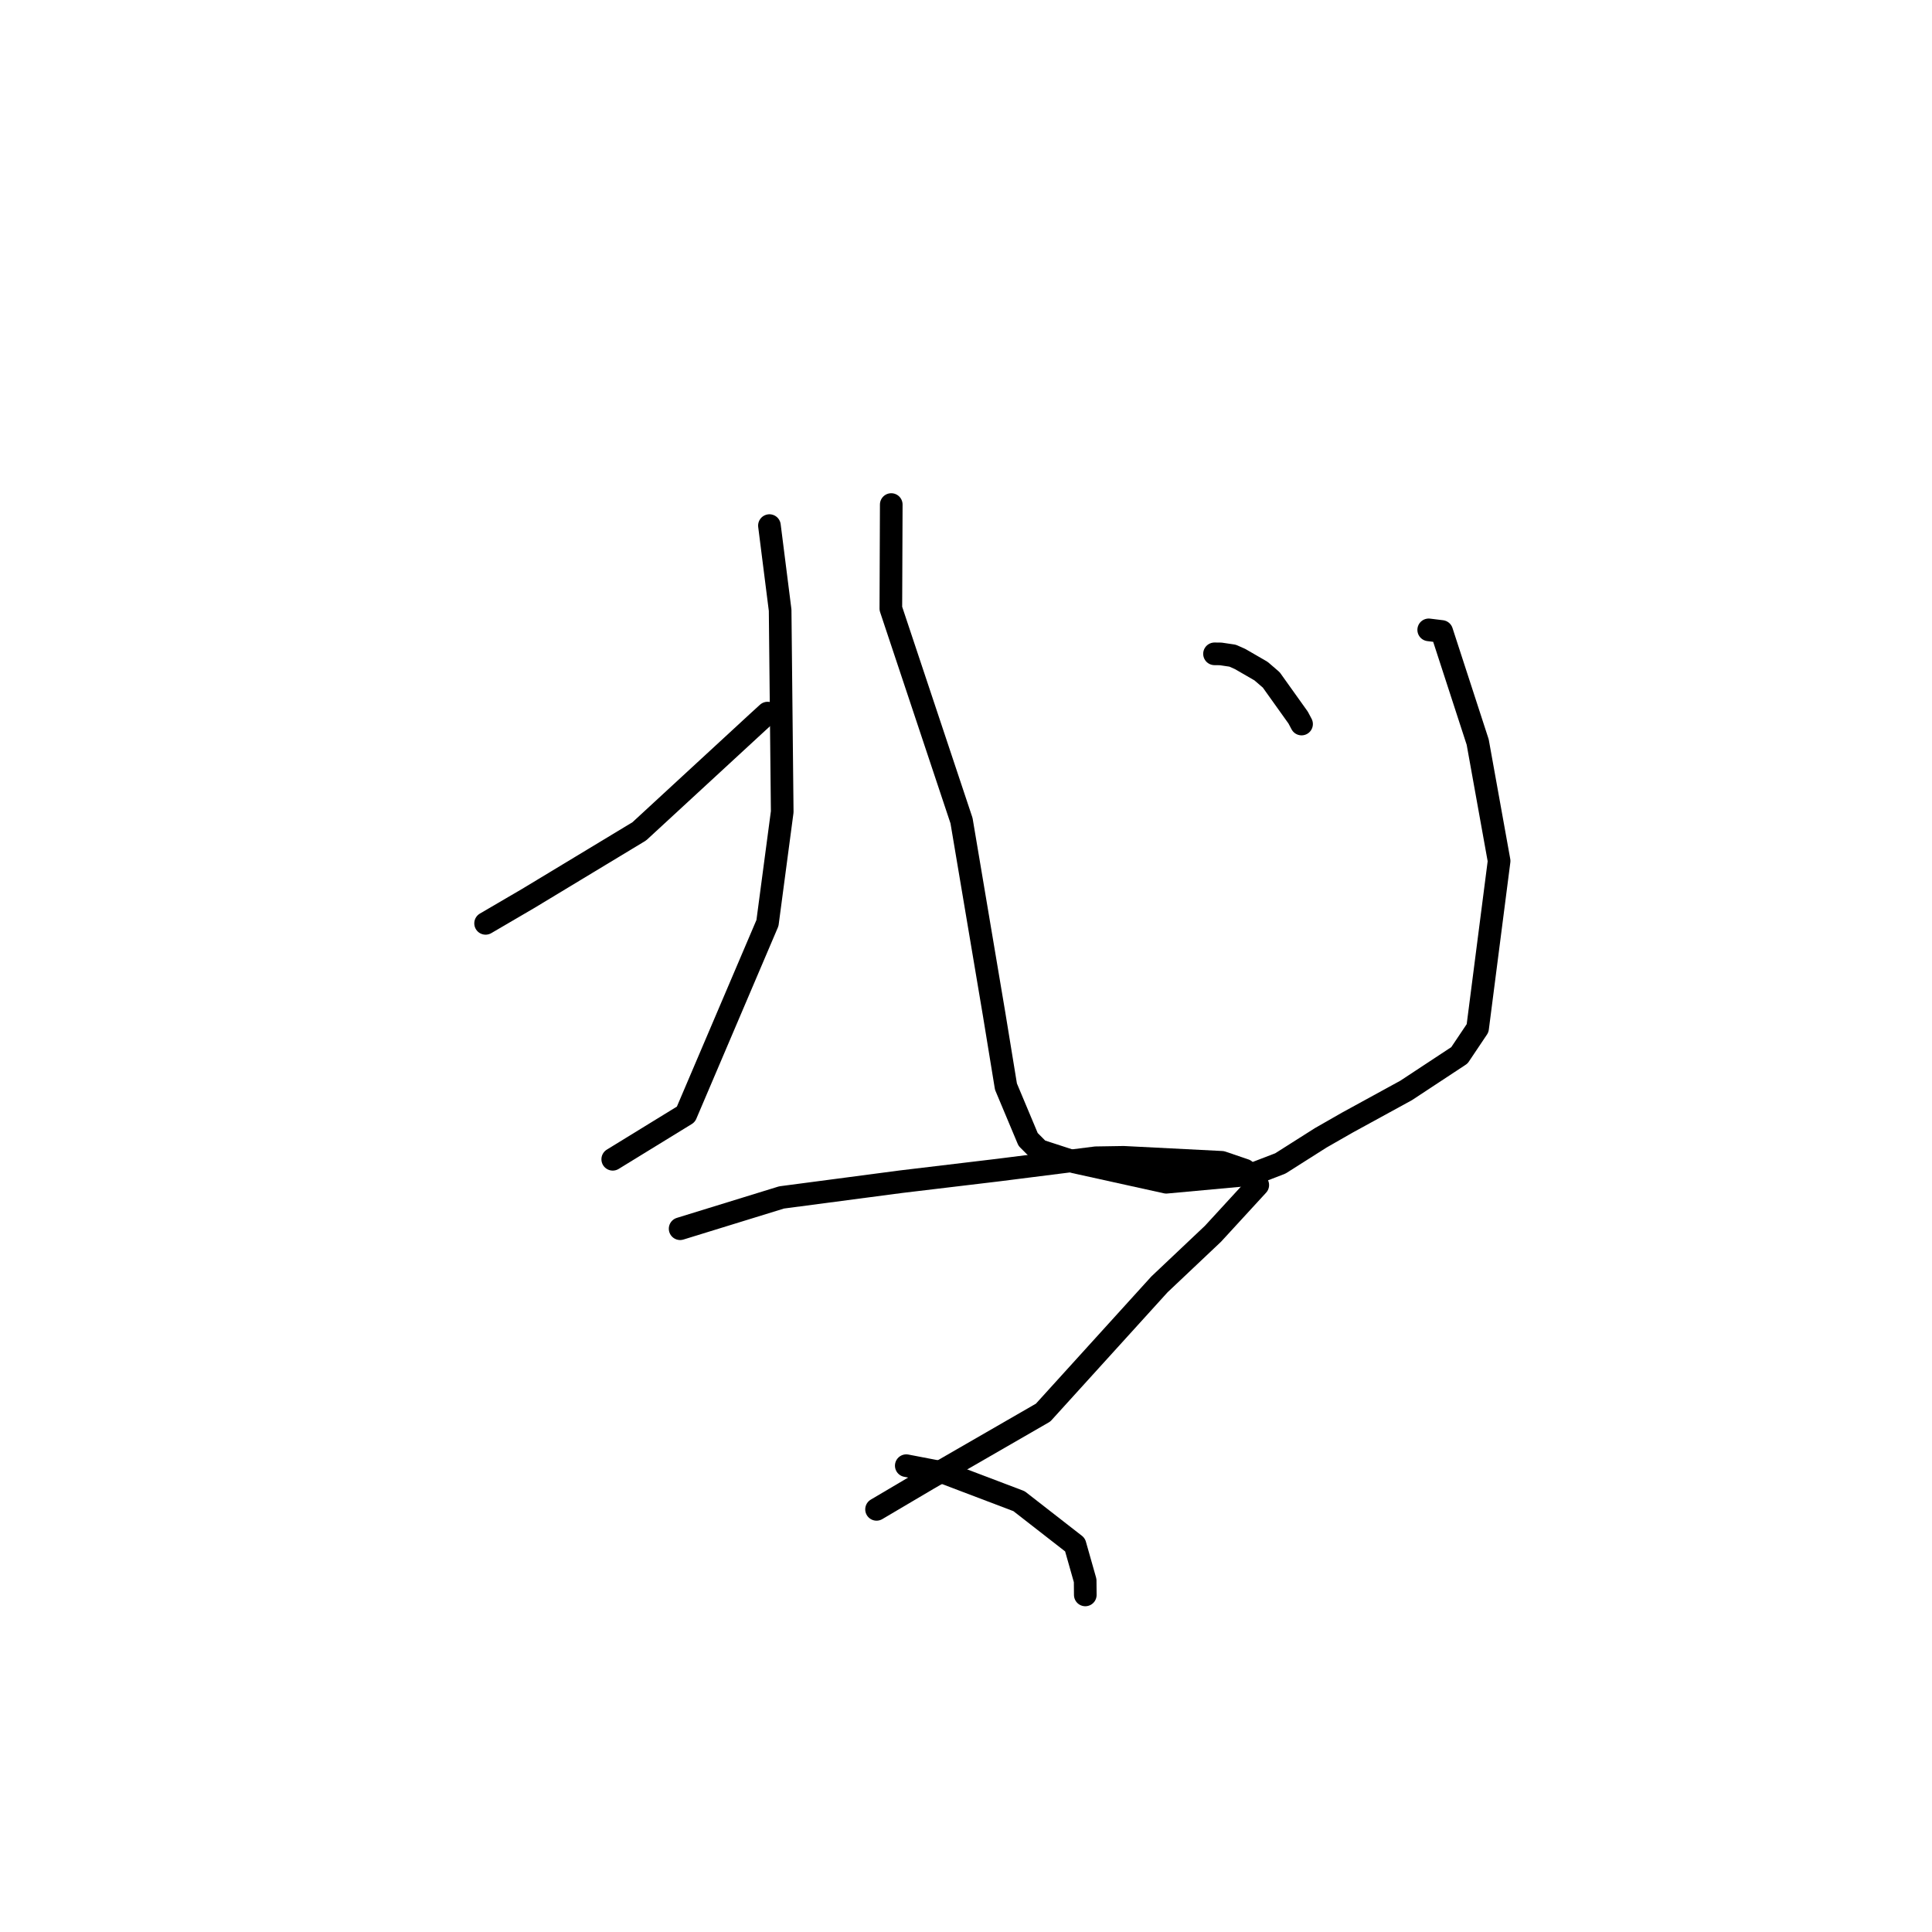 <?xml version="1.0" standalone="no"?>
    <svg width="256" height="256" xmlns="http://www.w3.org/2000/svg" version="1.1">
    <polyline stroke="black" stroke-width="3" stroke-linecap="round" fill="transparent" stroke-linejoin="round" points="101.954 69.644 103.372 80.85 103.648 107.57 101.693 122.304 90.883 147.659 82.073 153.069 81.191 153.61 " />
        <polyline stroke="black" stroke-width="3" stroke-linecap="round" fill="transparent" stroke-linejoin="round" points="64.344 122.35 69.985 119.053 84.706 110.159 100.325 95.754 101.71 94.489 " />
        <polyline stroke="black" stroke-width="3" stroke-linecap="round" fill="transparent" stroke-linejoin="round" points="118.096 66.855 118.042 80.639 127.407 108.744 131.726 134.387 133.294 143.979 136.231 150.982 137.69 152.446 142.367 153.967 154.537 156.653 165.88 155.613 169.652 154.162 175.016 150.761 178.537 148.747 186.321 144.488 193.381 139.836 195.788 136.246 198.64 114.081 195.802 98.328 191.035 83.673 189.311 83.46 " />
        <polyline stroke="black" stroke-width="3" stroke-linecap="round" fill="transparent" stroke-linejoin="round" points="160.929 86.636 161.753 86.646 163.326 86.881 164.333 87.329 167.096 88.927 168.45 90.094 172.011 95.084 172.464 95.938 " />
        <polyline stroke="black" stroke-width="3" stroke-linecap="round" fill="transparent" stroke-linejoin="round" points="90.121 162.811 103.565 158.666 119.412 156.578 132.204 155.05 145.191 153.411 148.889 153.351 161.893 154.013 164.944 155.052 166.66 157.023 160.727 163.481 153.637 170.184 138.217 187.176 123.001 195.951 116.147 199.998 " />
        <polyline stroke="black" stroke-width="3" stroke-linecap="round" fill="transparent" stroke-linejoin="round" points="120.086 194.21 125.246 195.2 135.026 198.913 142.443 204.688 143.79 209.433 143.807 211.335 " />
        </svg>